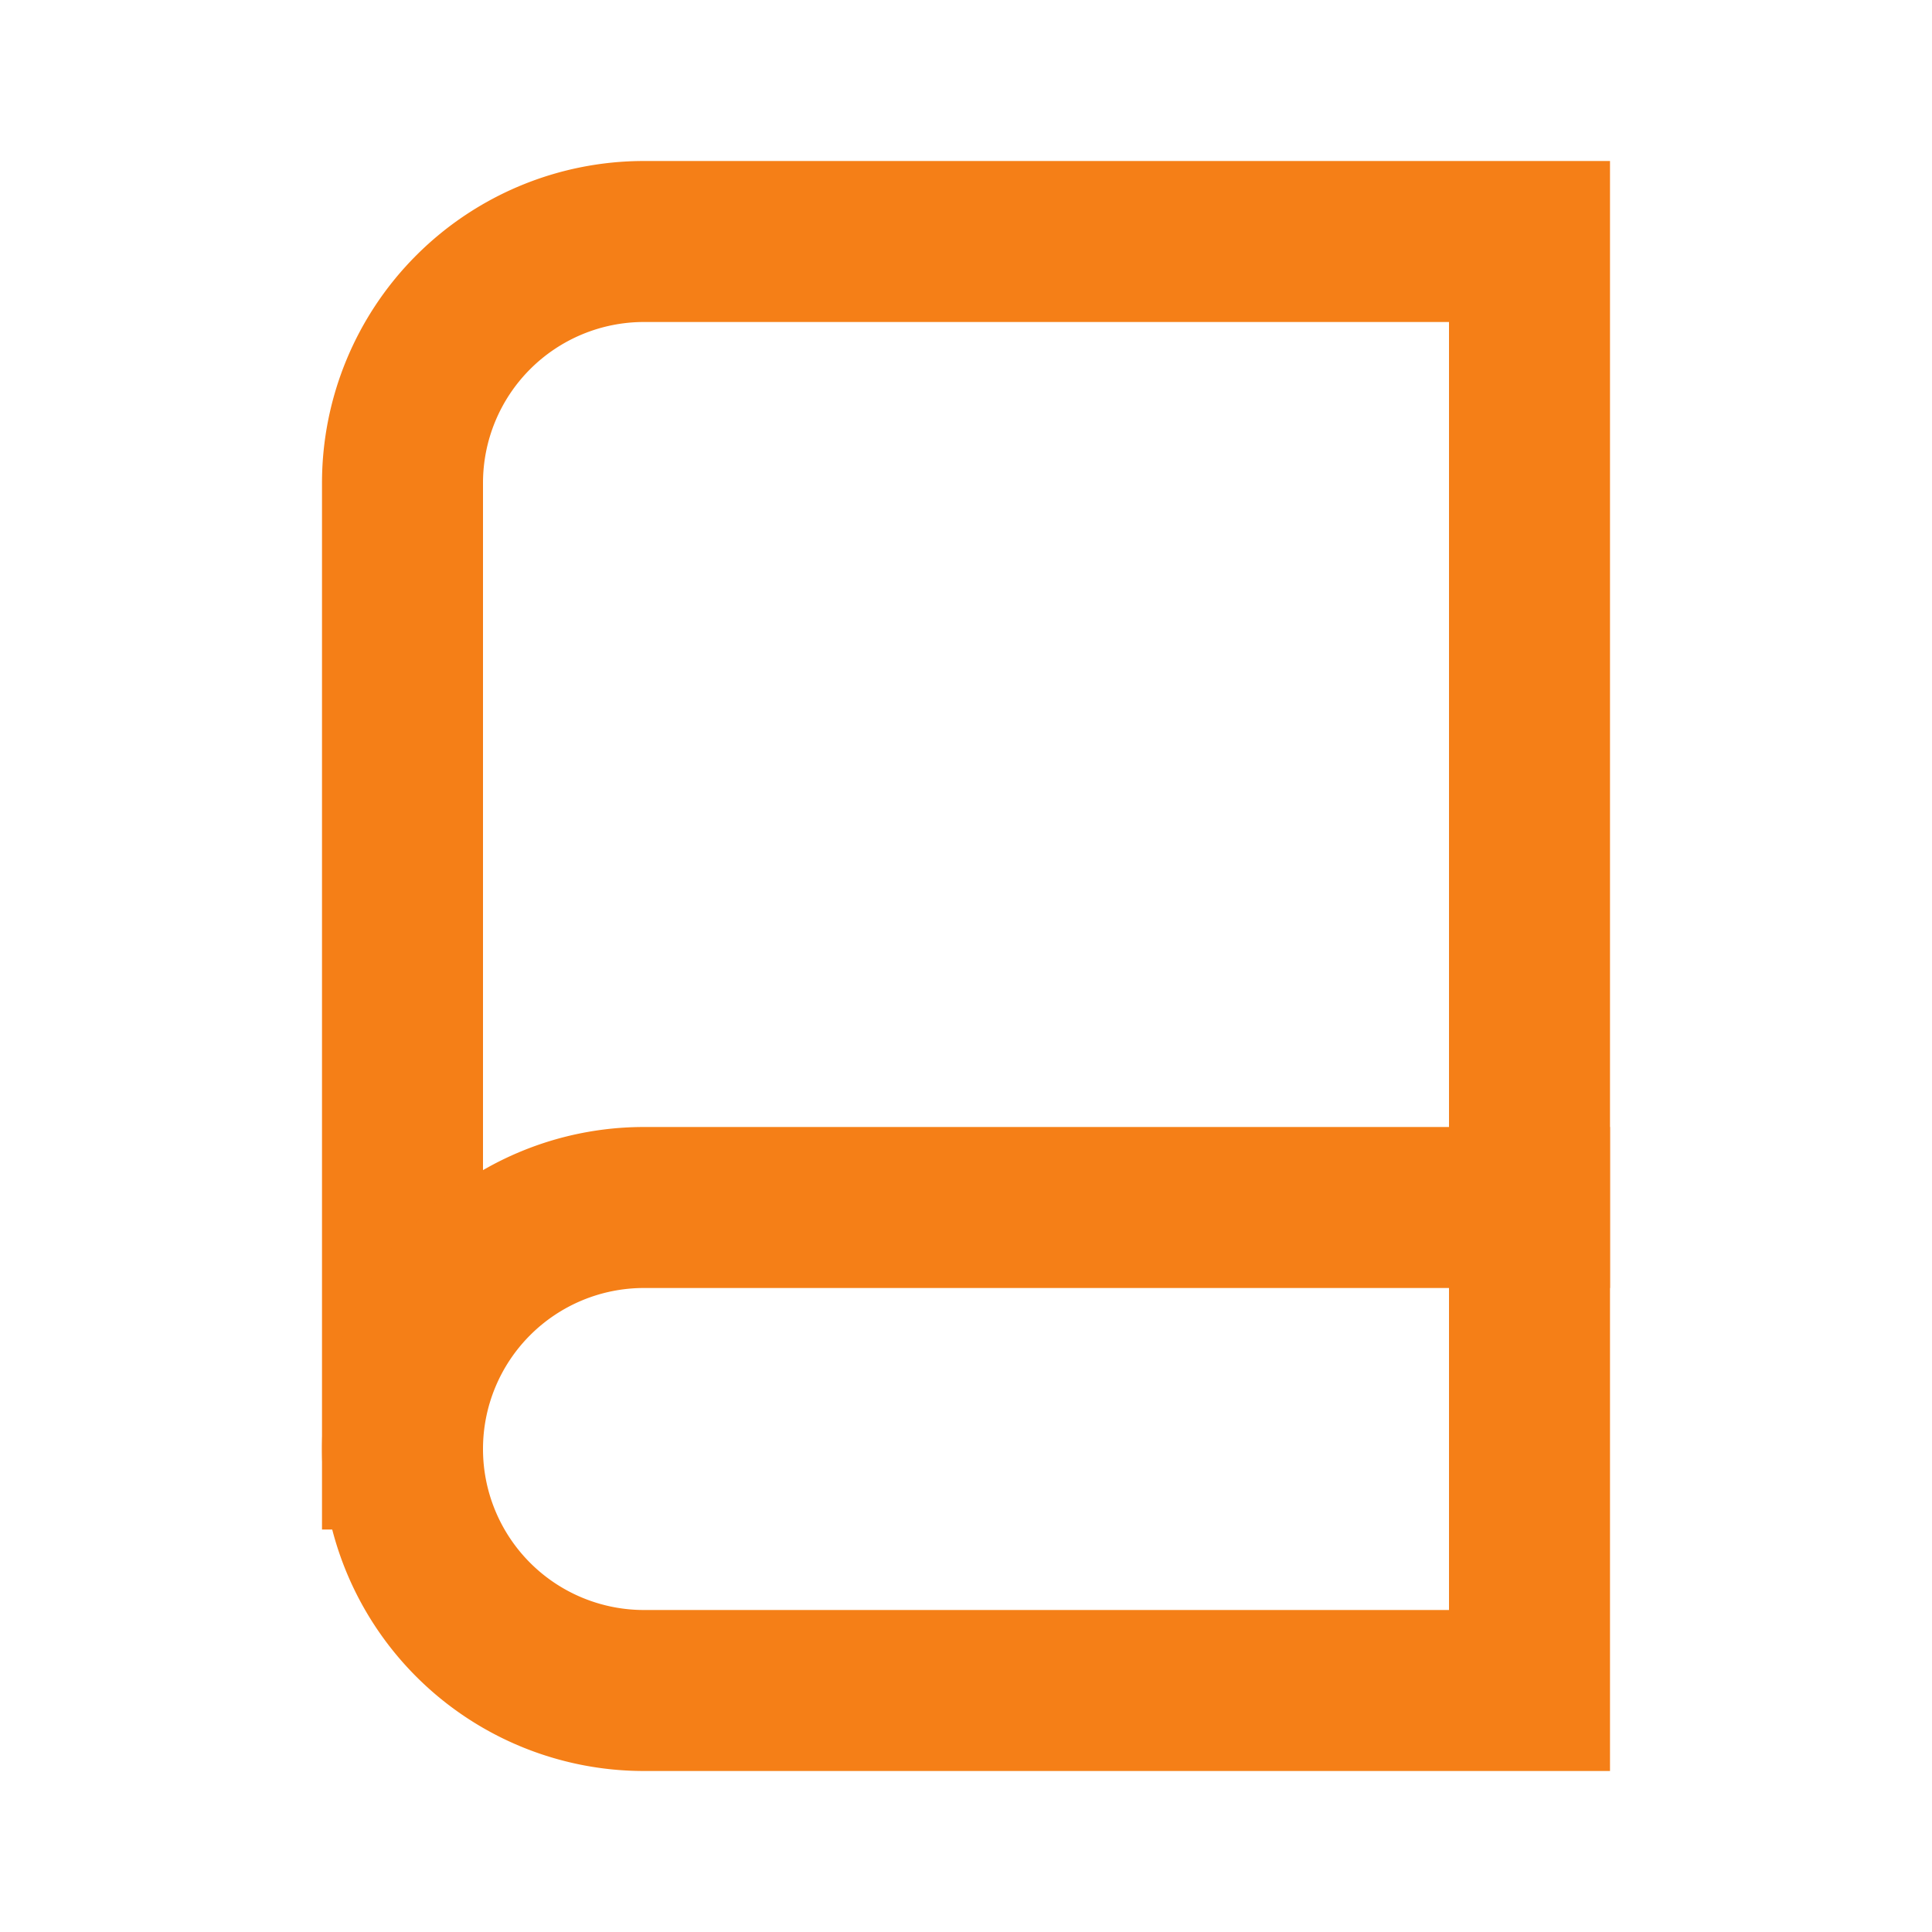 <svg aria-labelledby="bookIconTitle" color="#f57f17" fill="none" height="24px" role="img" stroke="#f57f17" stroke-linecap="square" stroke-linejoin="miter" stroke-width="2" viewBox="0 0 24 24" width="24px" xmlns="http://www.w3.org/2000/svg">
 <title id="bookIconTitle">Book</title>
 <path d="M19 3v18H8a3 3 0 0 1-3-3V6a3 3 0 0 1 3-3h11z"/>
 <path d="M5 18a3 3 0 0 1 3-3h11"/>
</svg>